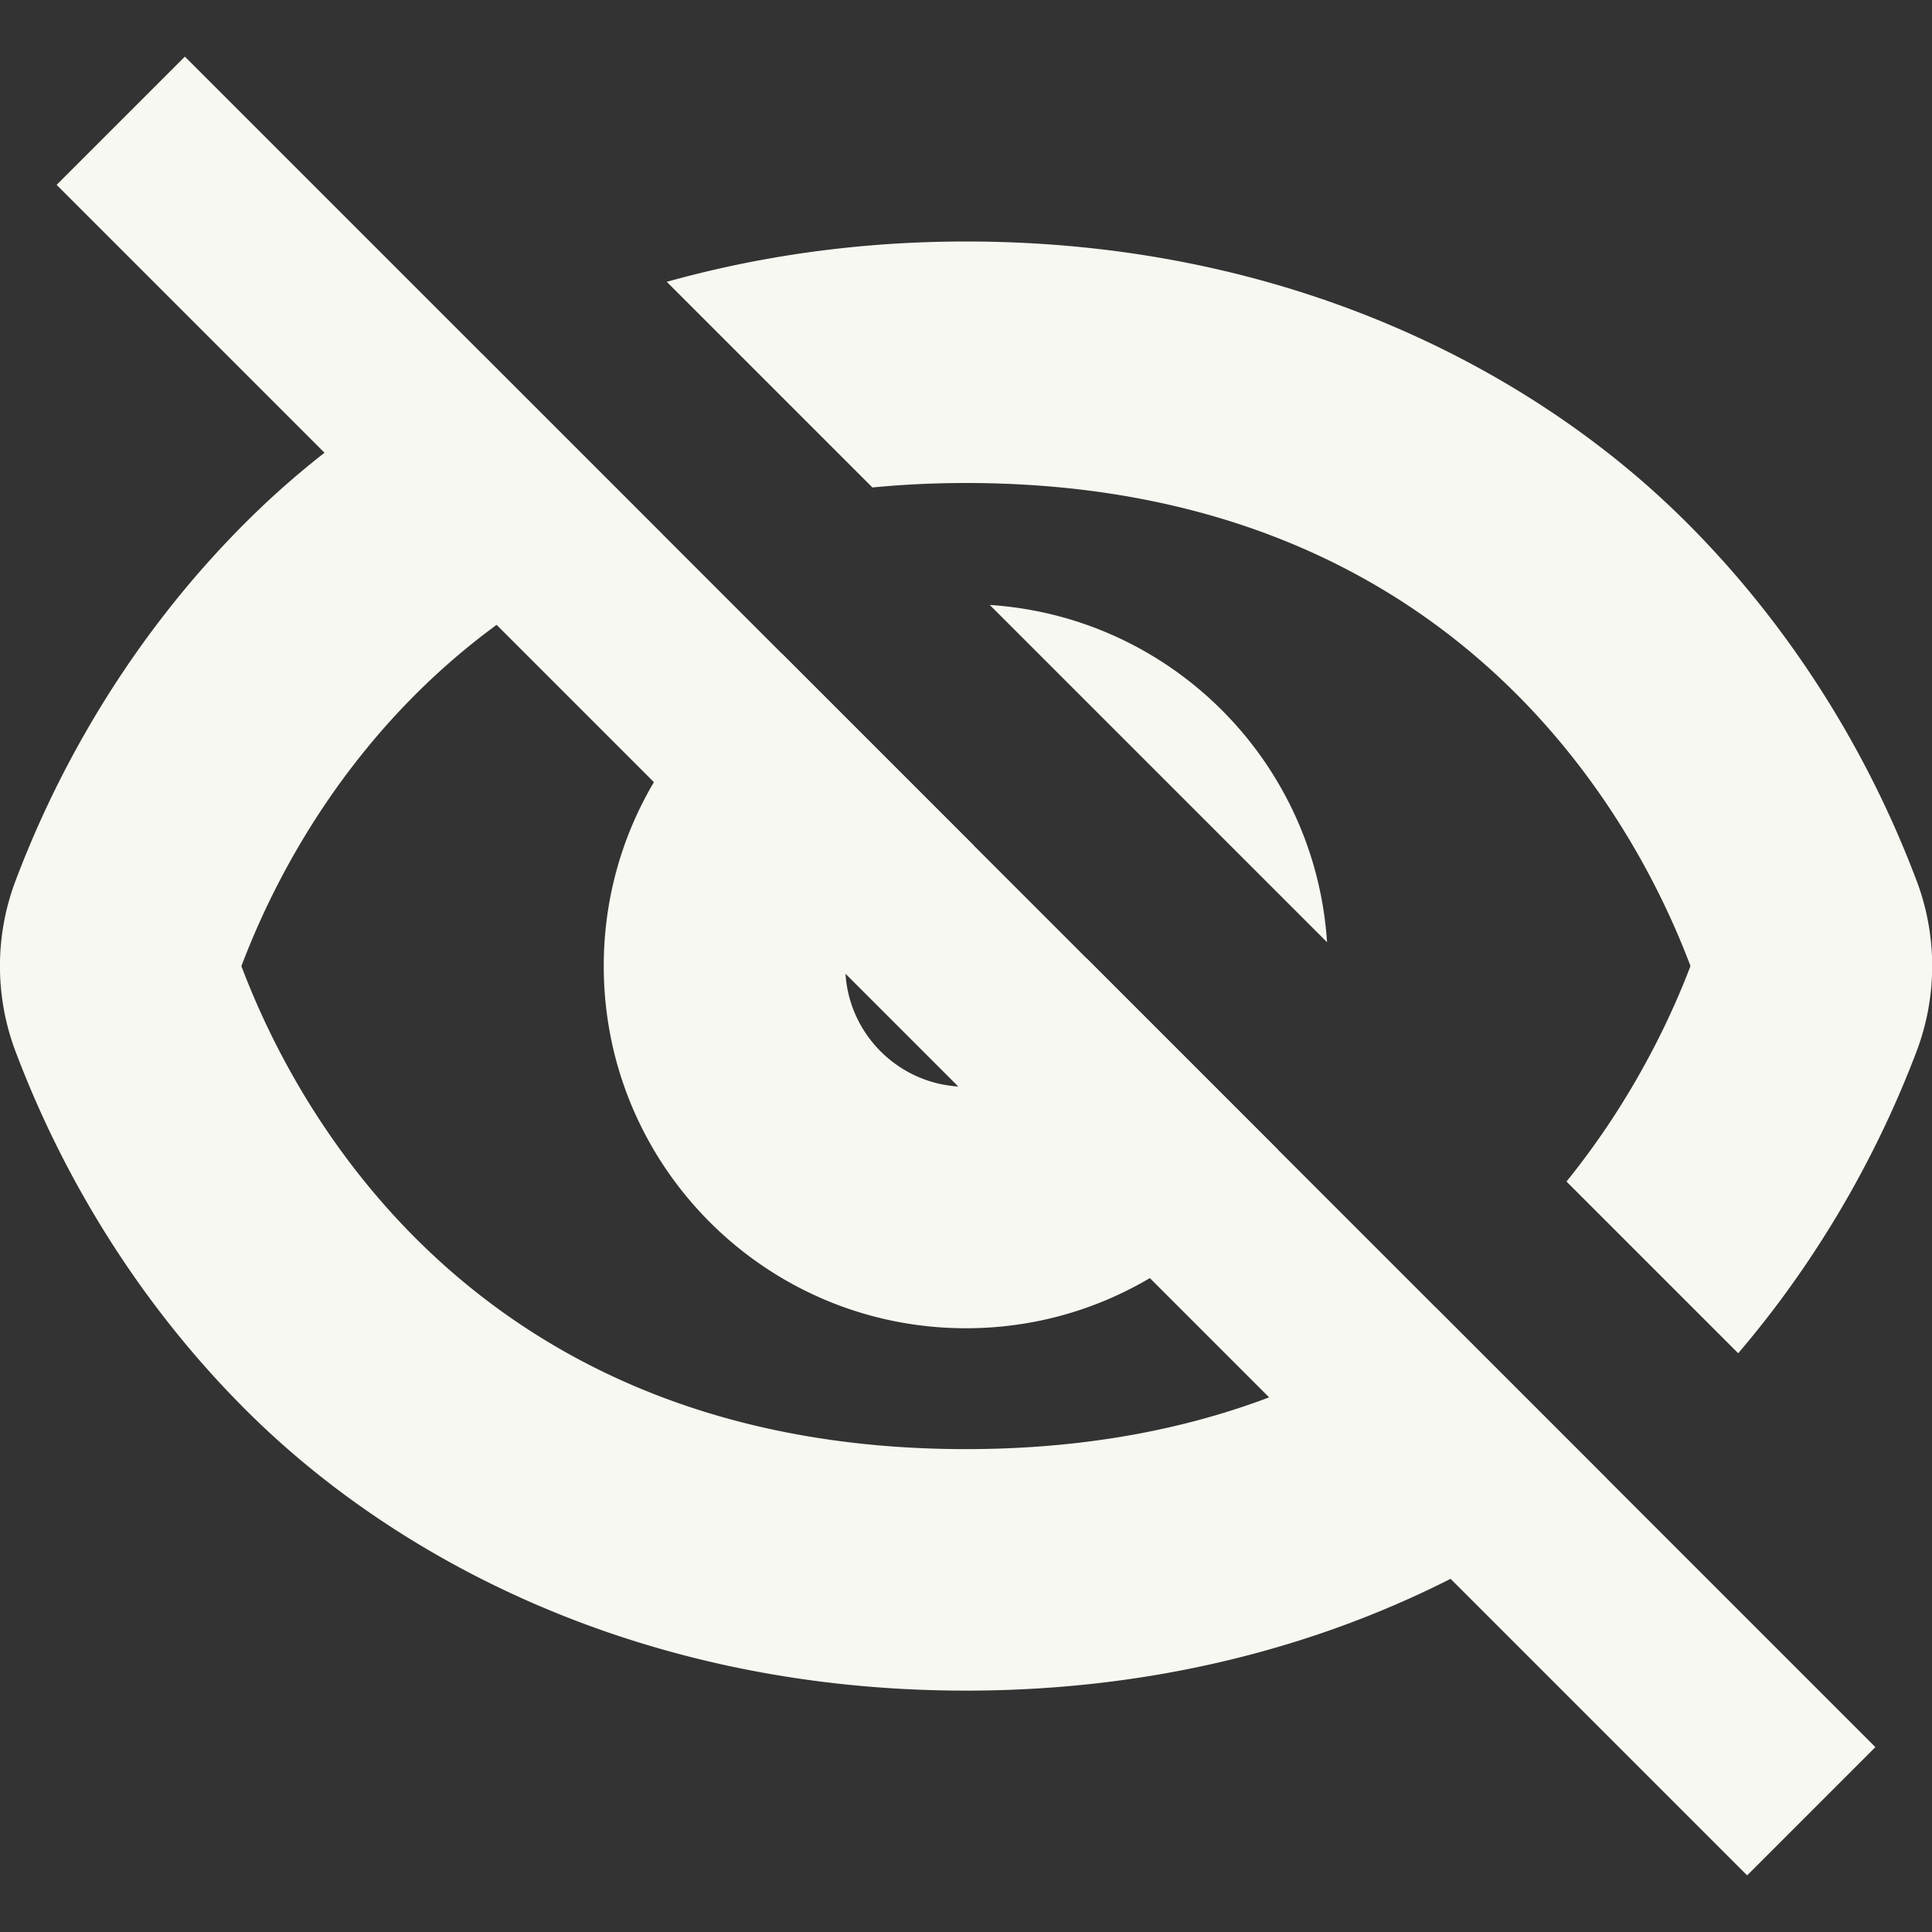 <svg width="16" height="16" version="1.1" xmlns="http://www.w3.org/2000/svg">
 <rect width="100%" height="100%" fill="#333333" stroke="none"/>
 <path d="m8 2c-0.903 0-1.73 0.125-2.478 0.334l1.703 1.703c0.247-0.024 0.505-0.037 0.775-0.037 4.342 0 5.701 3.216 6 4-0.122 0.319-0.425 1.041-1.027 1.785l1.422 1.422c0.896-1.049 1.316-2.078 1.475-2.494a2 2 0 0 0 0-1.426c-0.185-0.485-0.72-1.801-1.953-3.01-1.233-1.209-3.251-2.277-5.916-2.277zm-4.012 0.926c-0.76 0.384-1.399 0.856-1.904 1.352-1.233 1.209-1.768 2.525-1.953 3.01a2 2 0 0 0 0 1.426c0.185 0.485 0.72 1.801 1.953 3.01 1.233 1.209 3.251 2.277 5.916 2.277 2.268 0 4.067-0.774 5.312-1.75l-1.424-1.424c-0.904 0.664-2.159 1.174-3.889 1.174-4.342 0-5.701-3.216-6-4 0.231-0.607 1.099-2.668 3.492-3.57l-1.504-1.504zm4.209 2.084 2.793 2.793c-0.098-1.499-1.294-2.695-2.793-2.793zm-1.719 0.406c-0.884 0.522-1.478 1.483-1.478 2.584 0 1.657 1.343 3 3 3 1.101 0 2.062-0.594 2.584-1.478l-1.588-1.588c0.001 0.022 0.004 0.044 0.004 0.066 0 0.552-0.448 1-1 1s-1-0.448-1-1 0.448-1 1-1c0.023 0 0.044 0.002 0.066 0.004l-1.588-1.588z" fill="#f8f8f2"/>
 <path d="m1.531 0.469-1.062 1.062 14 14 1.062-1.062z" fill="#f8f8f2"/>
</svg>
